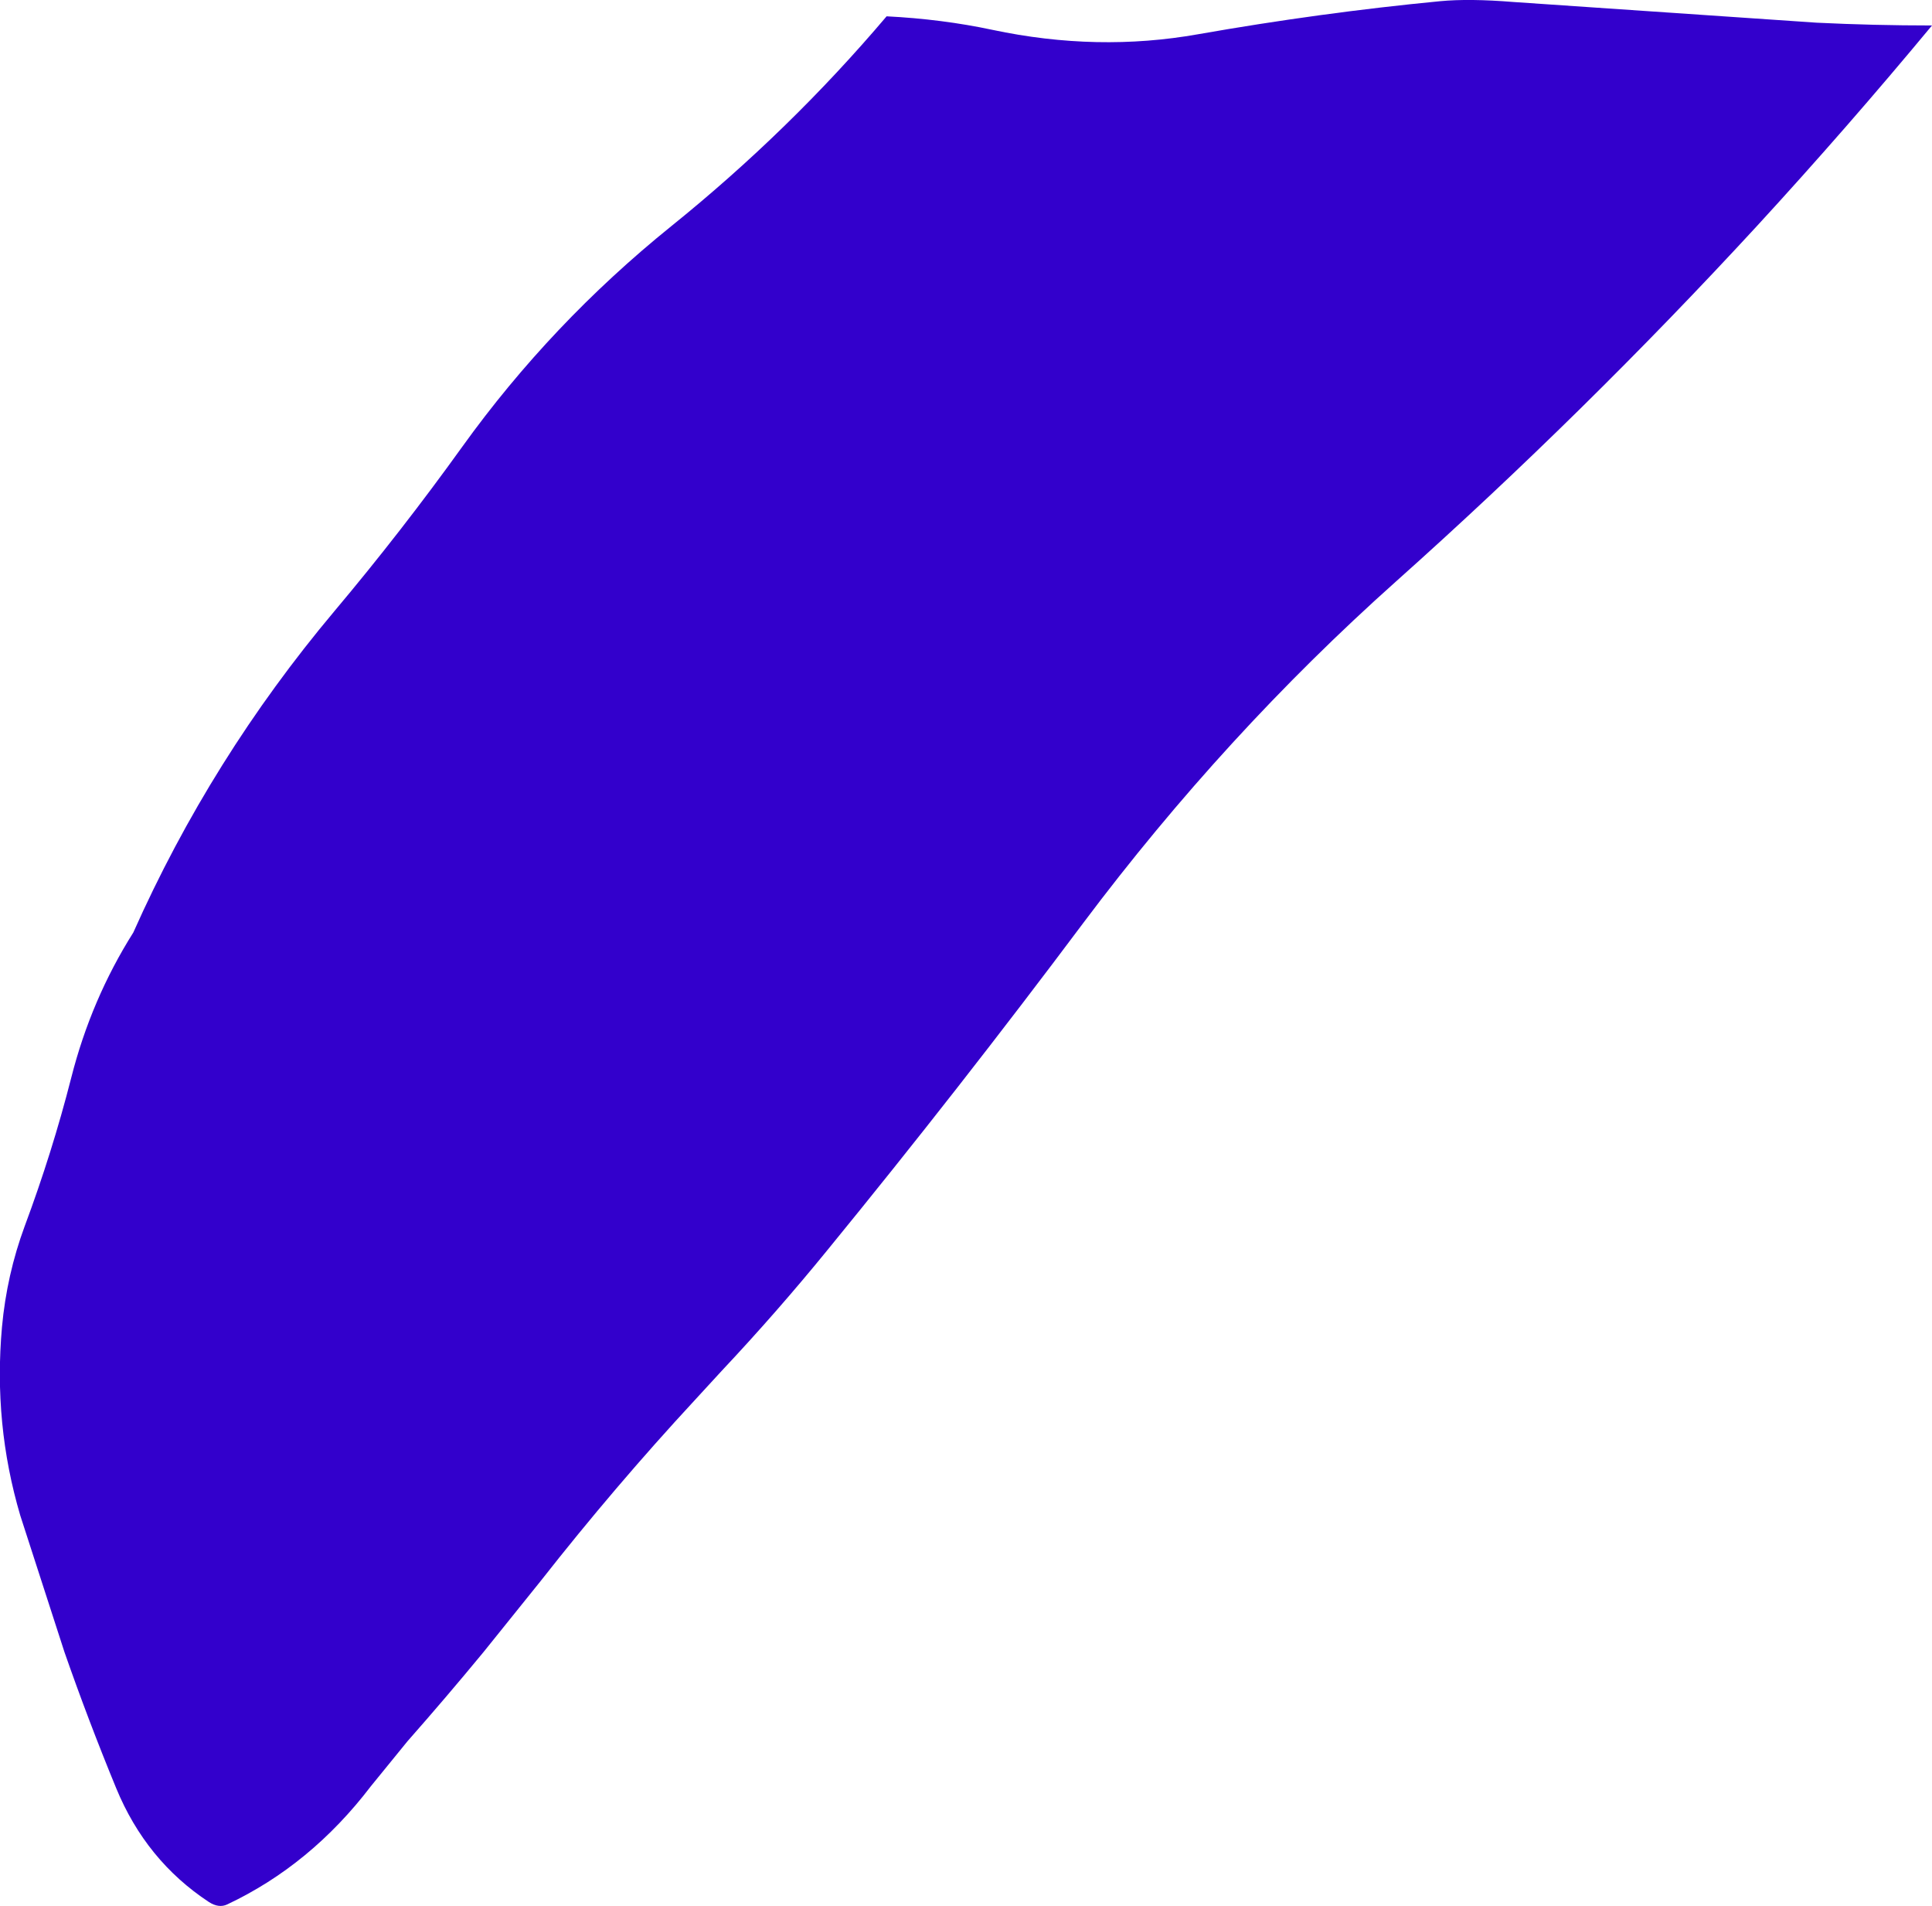 <?xml version="1.0" encoding="UTF-8" standalone="no"?>
<svg xmlns:xlink="http://www.w3.org/1999/xlink" height="239.45px" width="242.75px" xmlns="http://www.w3.org/2000/svg">
  <g transform="matrix(1.0, 0.0, 0.0, 1.0, 128.5, 78.55)">
    <path d="M61.65 -78.3 L99.75 -75.7 Q106.9 -75.35 114.25 -75.35 103.55 -62.45 92.25 -50.15 70.6 -26.65 46.9 -5.5 25.4 13.7 7.65 37.35 -7.95 58.2 -24.5 78.45 -30.85 86.25 -37.85 93.7 L-41.25 97.4 Q-51.25 108.2 -60.55 120.05 L-67.75 129.0 Q-72.45 134.7 -77.3 140.2 L-81.9 145.85 Q-89.45 155.75 -99.95 160.7 -101.0 161.2 -102.25 160.4 -110.15 155.2 -113.9 146.1 -117.4 137.6 -120.4 129.0 L-125.95 111.85 Q-129.35 100.35 -128.25 88.15 -127.65 81.6 -125.4 75.5 -121.95 66.25 -119.55 56.85 -117.05 47.0 -111.75 38.6 -102.0 16.7 -86.5 -1.75 -78.05 -11.8 -70.4 -22.45 -59.25 -37.95 -44.2 -50.1 -29.3 -62.1 -17.1 -76.5 -10.15 -76.15 -3.8 -74.8 9.4 -72.0 22.05 -74.25 37.4 -76.95 52.45 -78.4 56.1 -78.75 61.65 -78.3" fill="#3300cc" fill-rule="evenodd" stroke="none"/>
  </g>
</svg>

